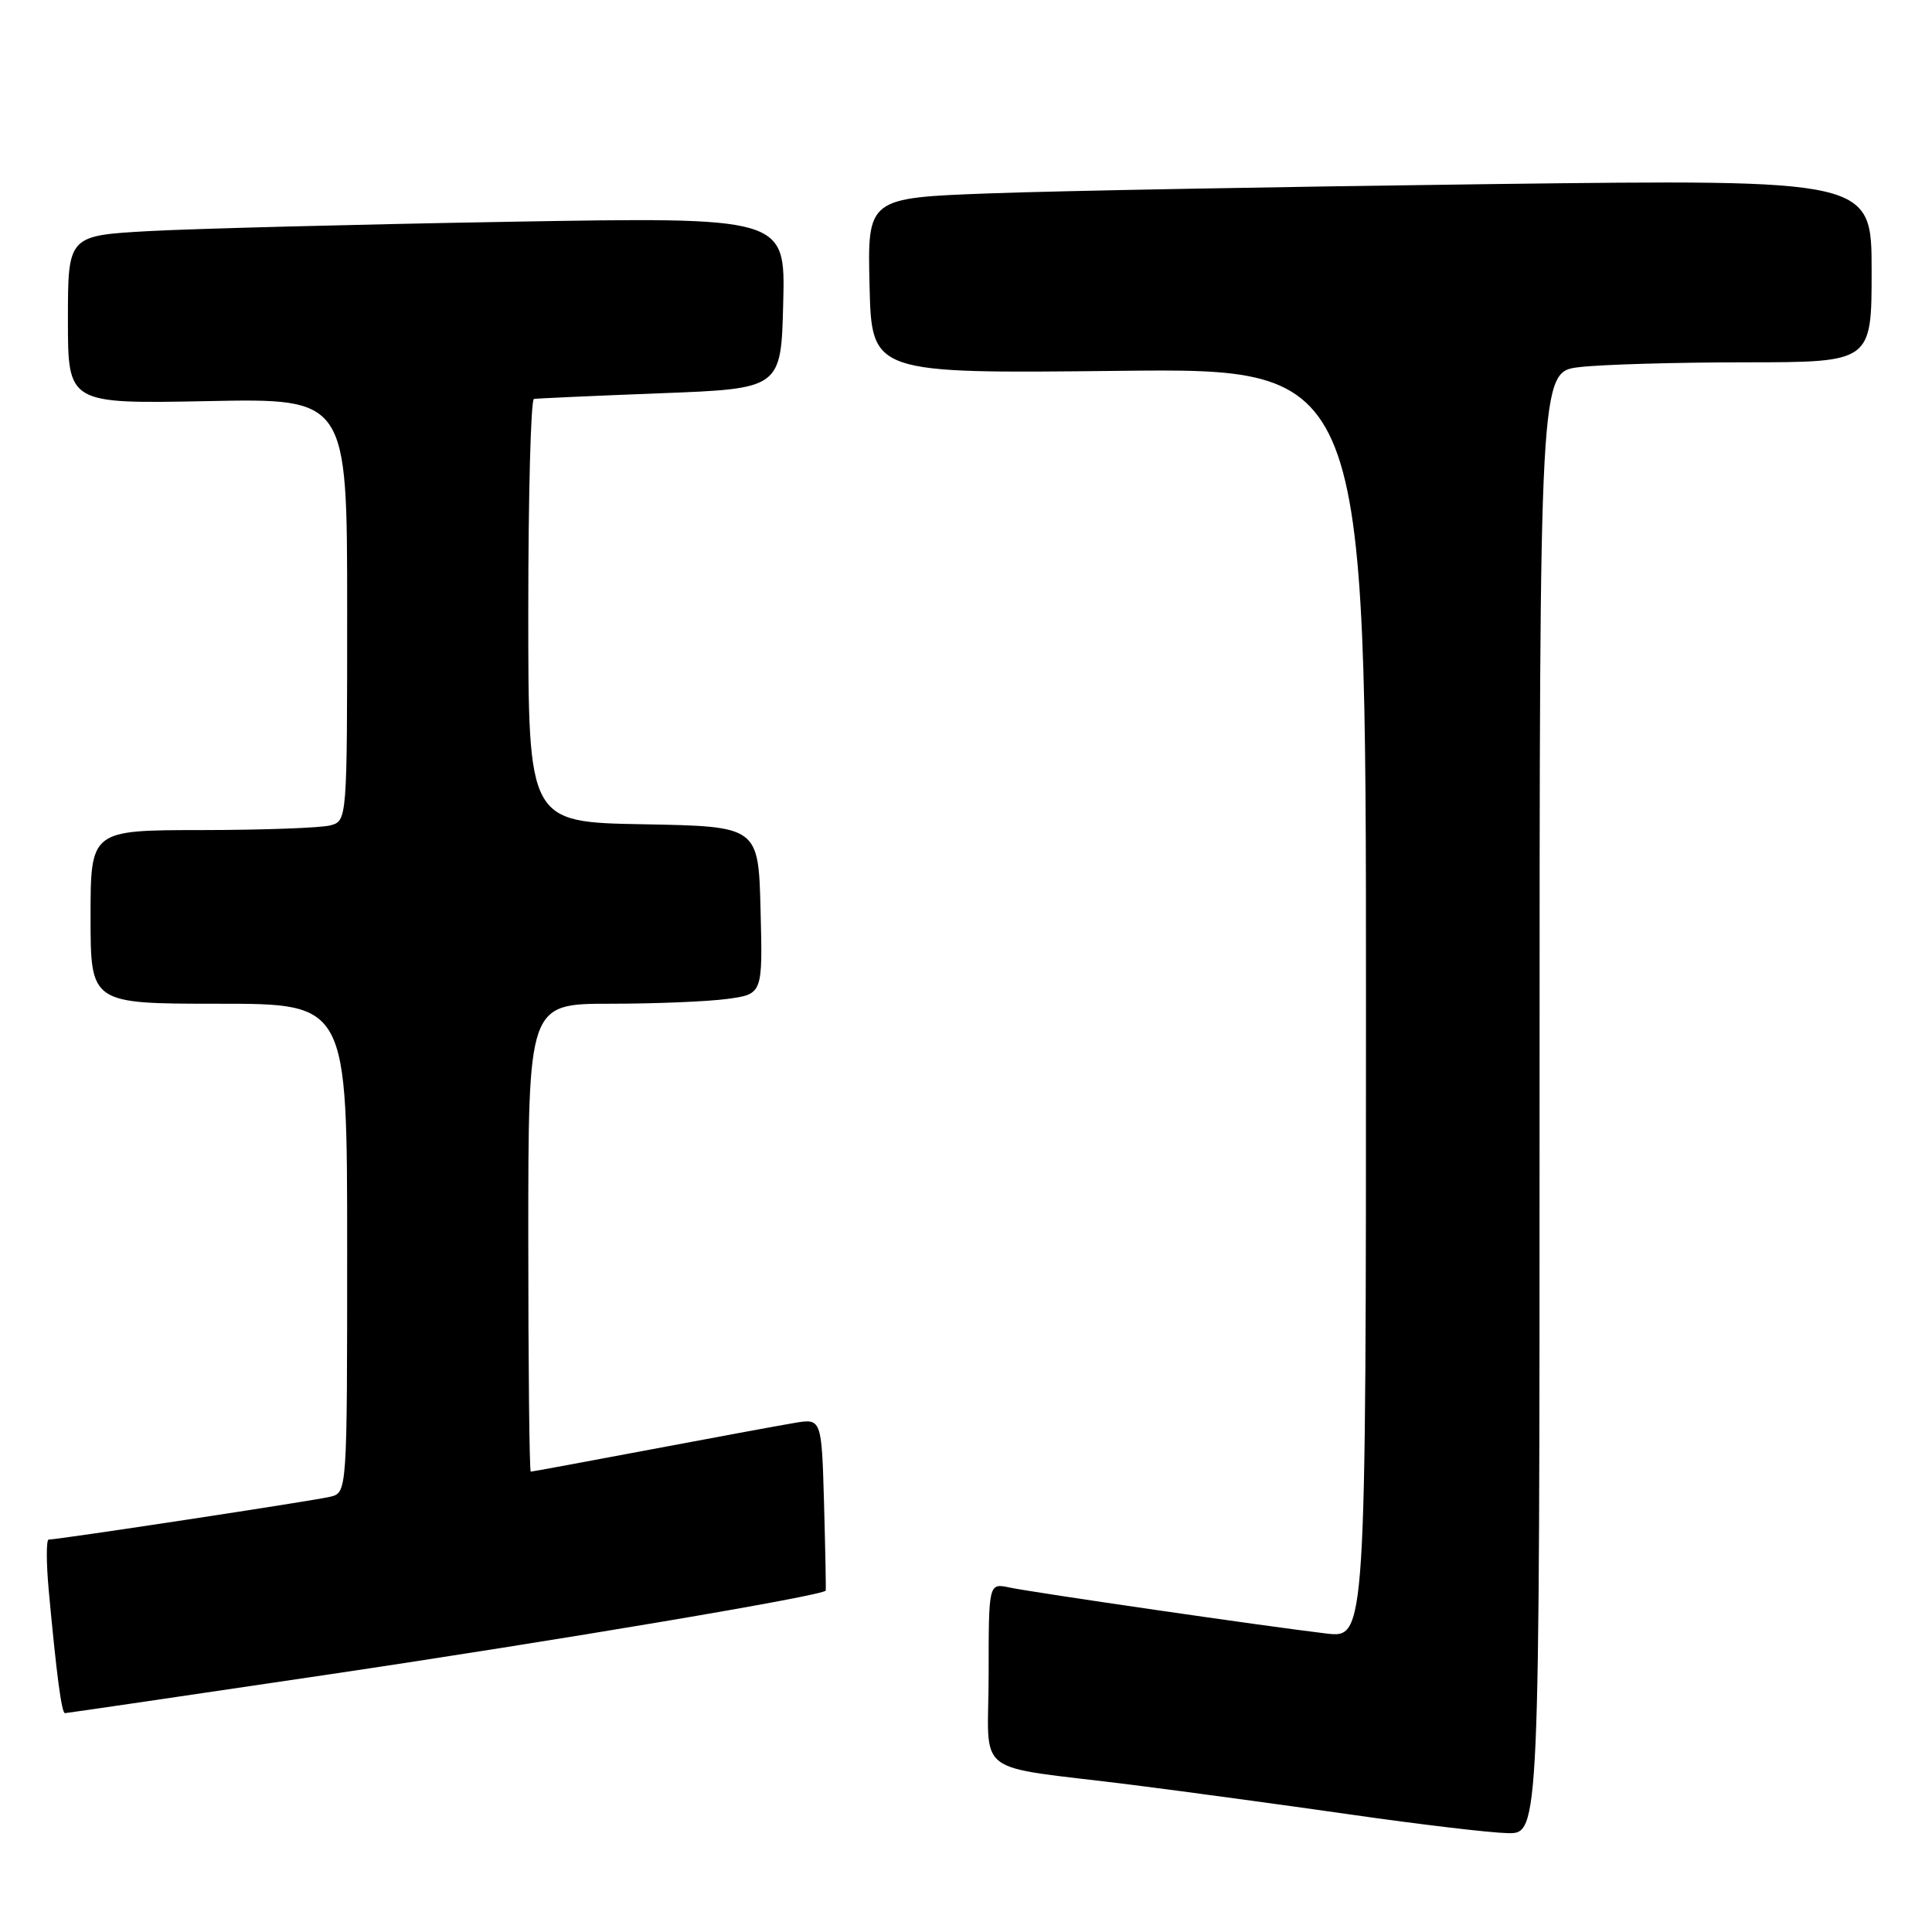 <?xml version="1.0" encoding="UTF-8" standalone="no"?>
<!DOCTYPE svg PUBLIC "-//W3C//DTD SVG 1.1//EN" "http://www.w3.org/Graphics/SVG/1.1/DTD/svg11.dtd" >
<svg xmlns="http://www.w3.org/2000/svg" xmlns:xlink="http://www.w3.org/1999/xlink" version="1.1" viewBox="0 0 256 256">
 <g >
 <path fill="currentColor"
d=" M 204.00 146.14 C 204.00 49.28 204.00 49.28 209.25 48.65 C 212.14 48.30 222.04 48.01 231.25 48.01 C 248.00 48.00 248.00 48.00 248.00 35.88 C 248.00 23.77 248.00 23.77 197.75 24.39 C 170.11 24.74 140.17 25.29 131.22 25.62 C 114.94 26.22 114.94 26.22 115.22 37.86 C 115.50 49.50 115.50 49.50 148.25 49.14 C 181.00 48.78 181.00 48.78 181.00 132.92 C 181.00 217.07 181.00 217.07 175.75 216.45 C 167.88 215.52 136.90 211.02 133.75 210.35 C 131.00 209.77 131.00 209.77 131.00 221.84 C 131.00 235.76 128.45 233.79 150.00 236.50 C 156.88 237.37 169.93 239.14 179.00 240.44 C 188.07 241.74 197.41 242.85 199.75 242.90 C 204.00 243.00 204.00 243.00 204.00 146.14 Z  M 43.25 221.92 C 74.18 217.33 109.17 211.42 109.41 210.76 C 109.46 210.62 109.36 205.42 109.19 199.22 C 108.87 187.93 108.87 187.93 105.19 188.56 C 103.16 188.90 94.56 190.49 86.08 192.09 C 77.59 193.69 70.51 195.00 70.33 195.00 C 70.15 195.00 70.00 181.05 70.00 164.00 C 70.00 133.00 70.00 133.00 80.86 133.00 C 86.83 133.00 93.82 132.71 96.39 132.36 C 101.06 131.72 101.06 131.72 100.78 120.61 C 100.50 109.50 100.50 109.50 85.25 109.22 C 70.00 108.95 70.00 108.95 70.00 80.97 C 70.00 65.59 70.34 52.94 70.75 52.86 C 71.16 52.79 78.70 52.45 87.50 52.11 C 103.50 51.50 103.50 51.50 103.78 40.13 C 104.07 28.75 104.07 28.75 67.28 29.39 C 47.05 29.74 25.66 30.30 19.75 30.62 C 9.00 31.22 9.00 31.22 9.00 42.37 C 9.00 53.51 9.00 53.51 27.50 53.15 C 46.00 52.78 46.00 52.78 46.00 80.77 C 46.00 108.77 46.00 108.77 43.75 109.37 C 42.51 109.70 34.86 109.98 26.75 109.99 C 12.00 110.00 12.00 110.00 12.00 121.50 C 12.00 133.00 12.00 133.00 29.00 133.00 C 46.00 133.00 46.00 133.00 46.00 165.39 C 46.00 197.78 46.00 197.78 43.75 198.33 C 41.62 198.85 7.75 204.00 6.45 204.00 C 6.12 204.00 6.12 207.04 6.46 210.75 C 7.49 221.91 8.16 227.00 8.61 227.00 C 8.85 227.00 24.43 224.71 43.25 221.92 Z "/>
</g>
</svg>